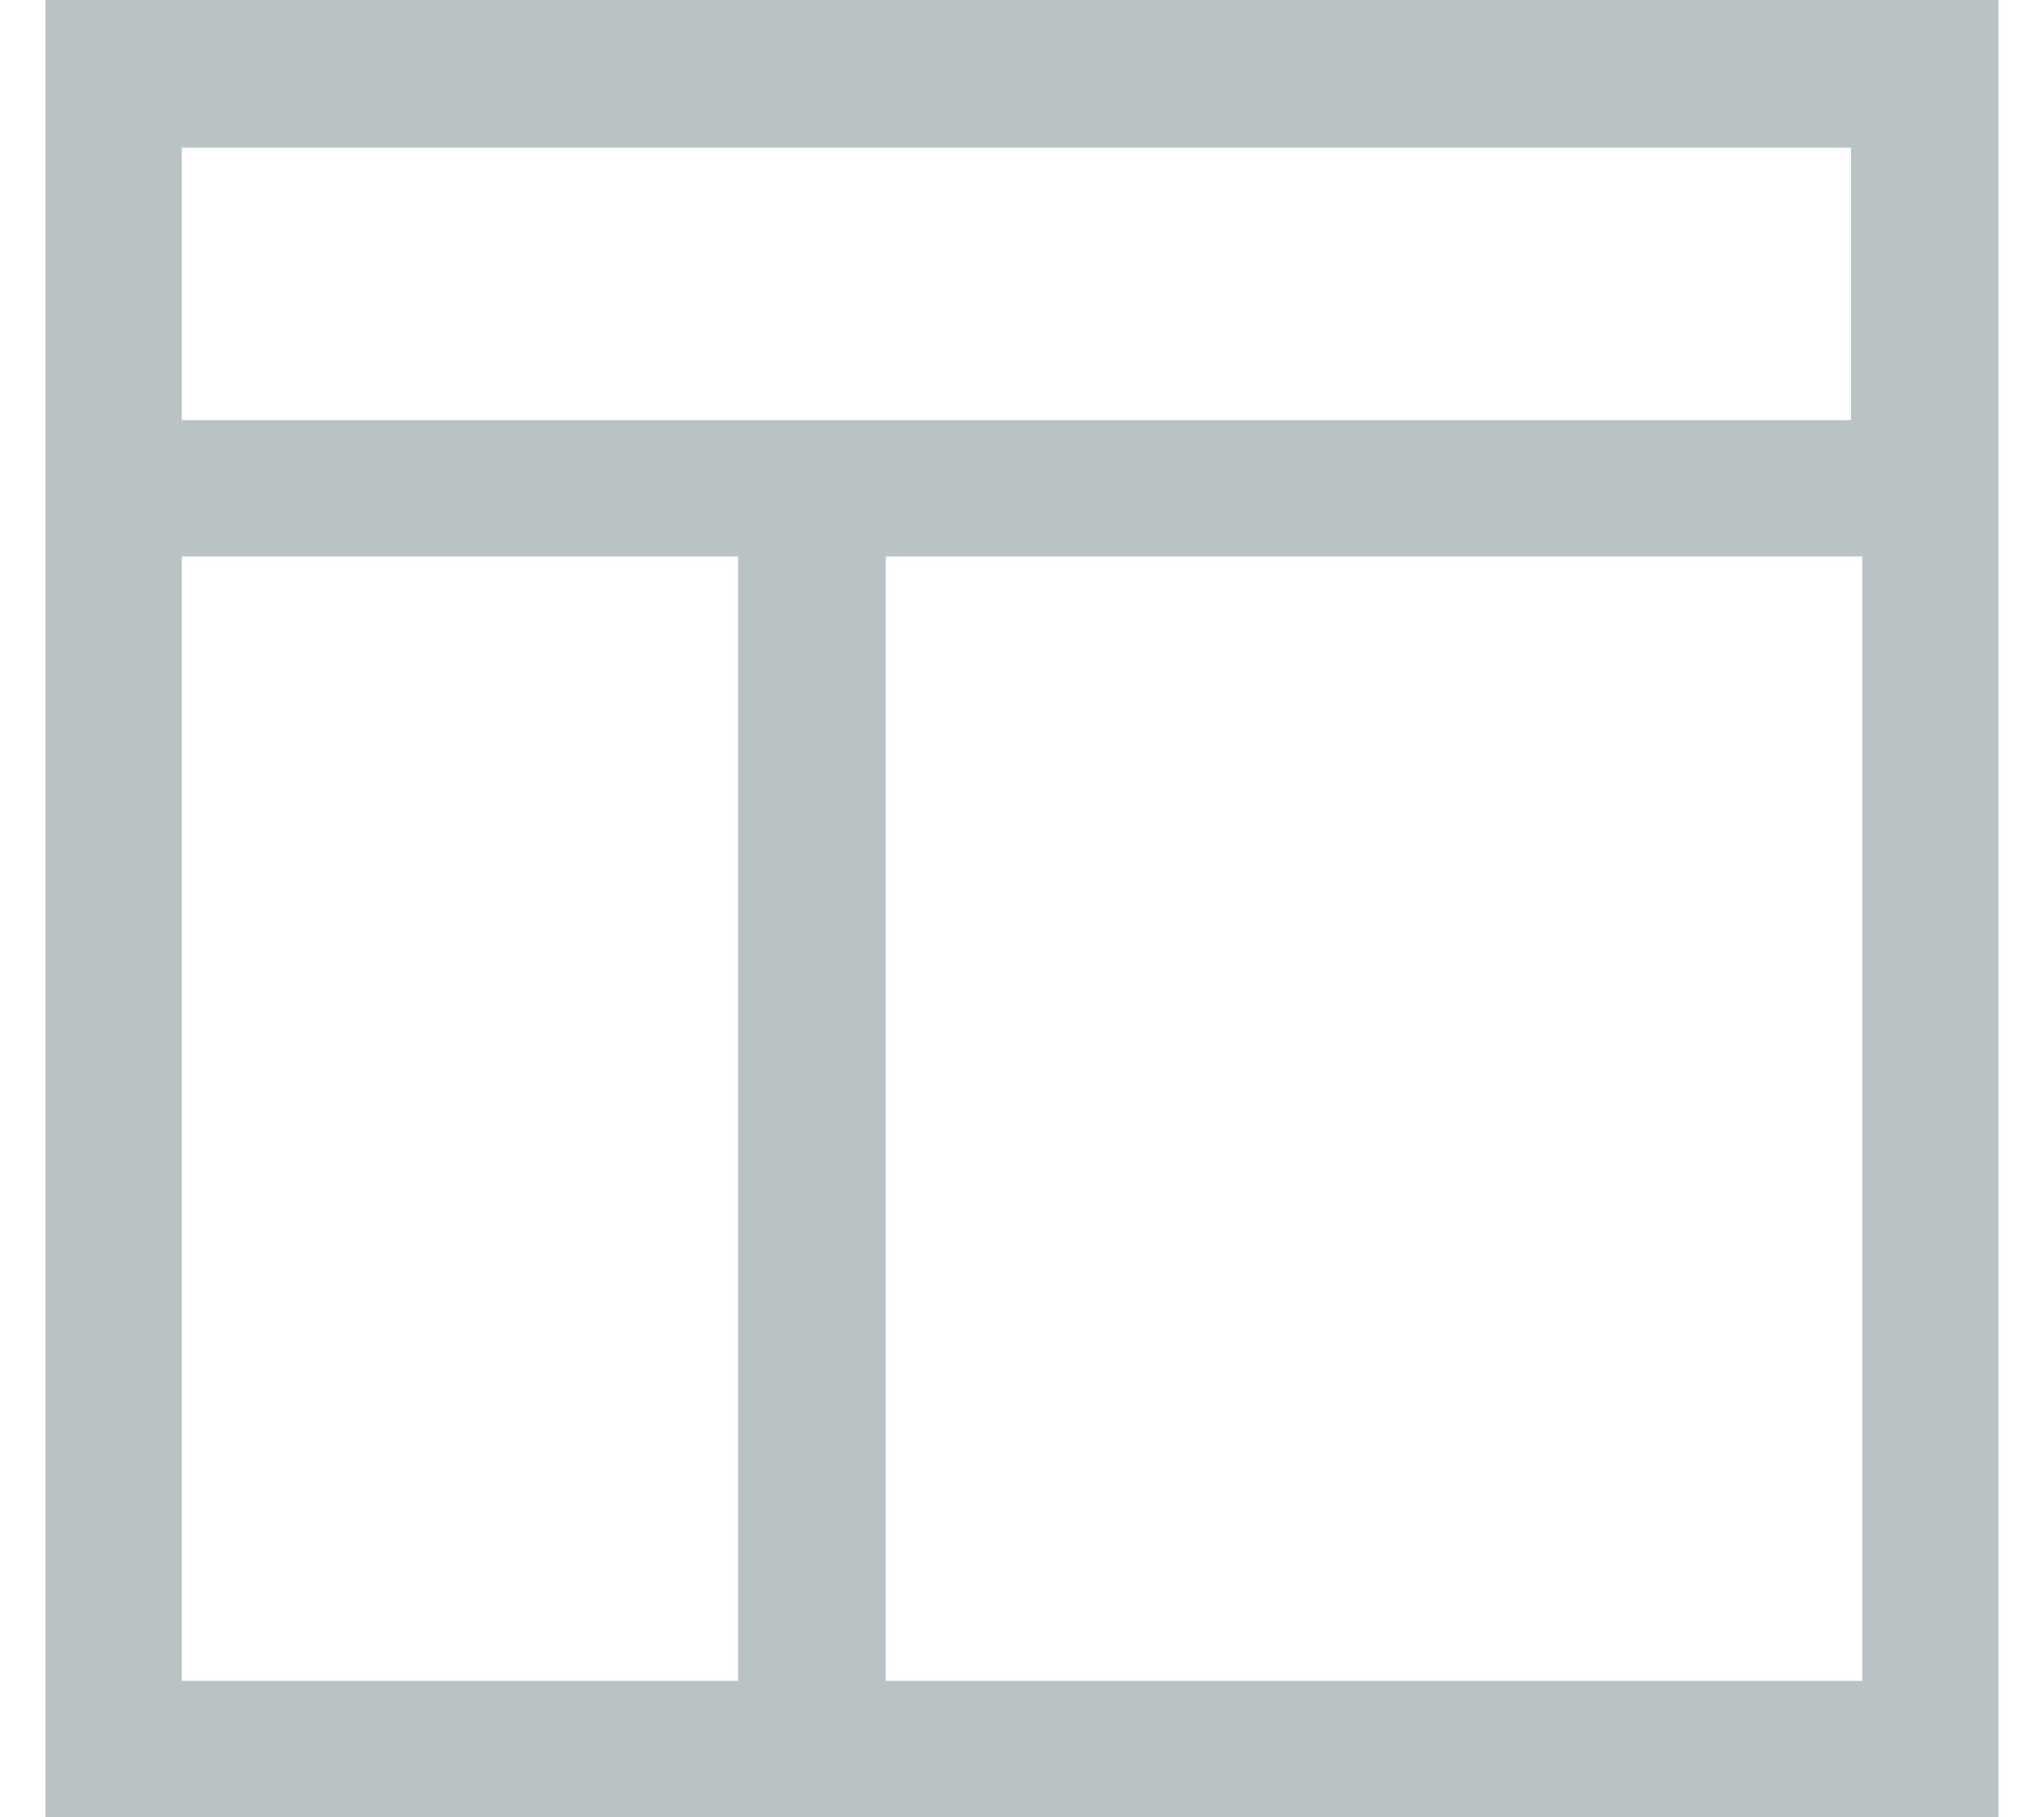 <?xml version="1.0" encoding="utf-8"?>
<!-- Generator: Adobe Illustrator 23.0.1, SVG Export Plug-In . SVG Version: 6.00 Build 0)  -->
<svg version="1.1" id="Layer_1" xmlns="http://www.w3.org/2000/svg" xmlns:xlink="http://www.w3.org/1999/xlink" x="0px" y="0px"
	 viewBox="0 0 18 16" style="enable-background:new 0 0 18 16;" xml:space="preserve">
<style type="text/css">
	.st0{fill:#B9C2C5;}
</style>
<path class="st0" d="M17.6,4.9H0.4V0h17.2V4.9z M1.6,3.7h14.7V1.3H1.6V3.7z M7.8,16H0.4V3.7h7.4V16z M1.6,14.8h4.9V4.9H1.6V14.8z
	 M17.6,16H6.5V3.7h11.1V16z M7.8,14.8h8.6V4.9H7.8V14.8z"/>
</svg>

